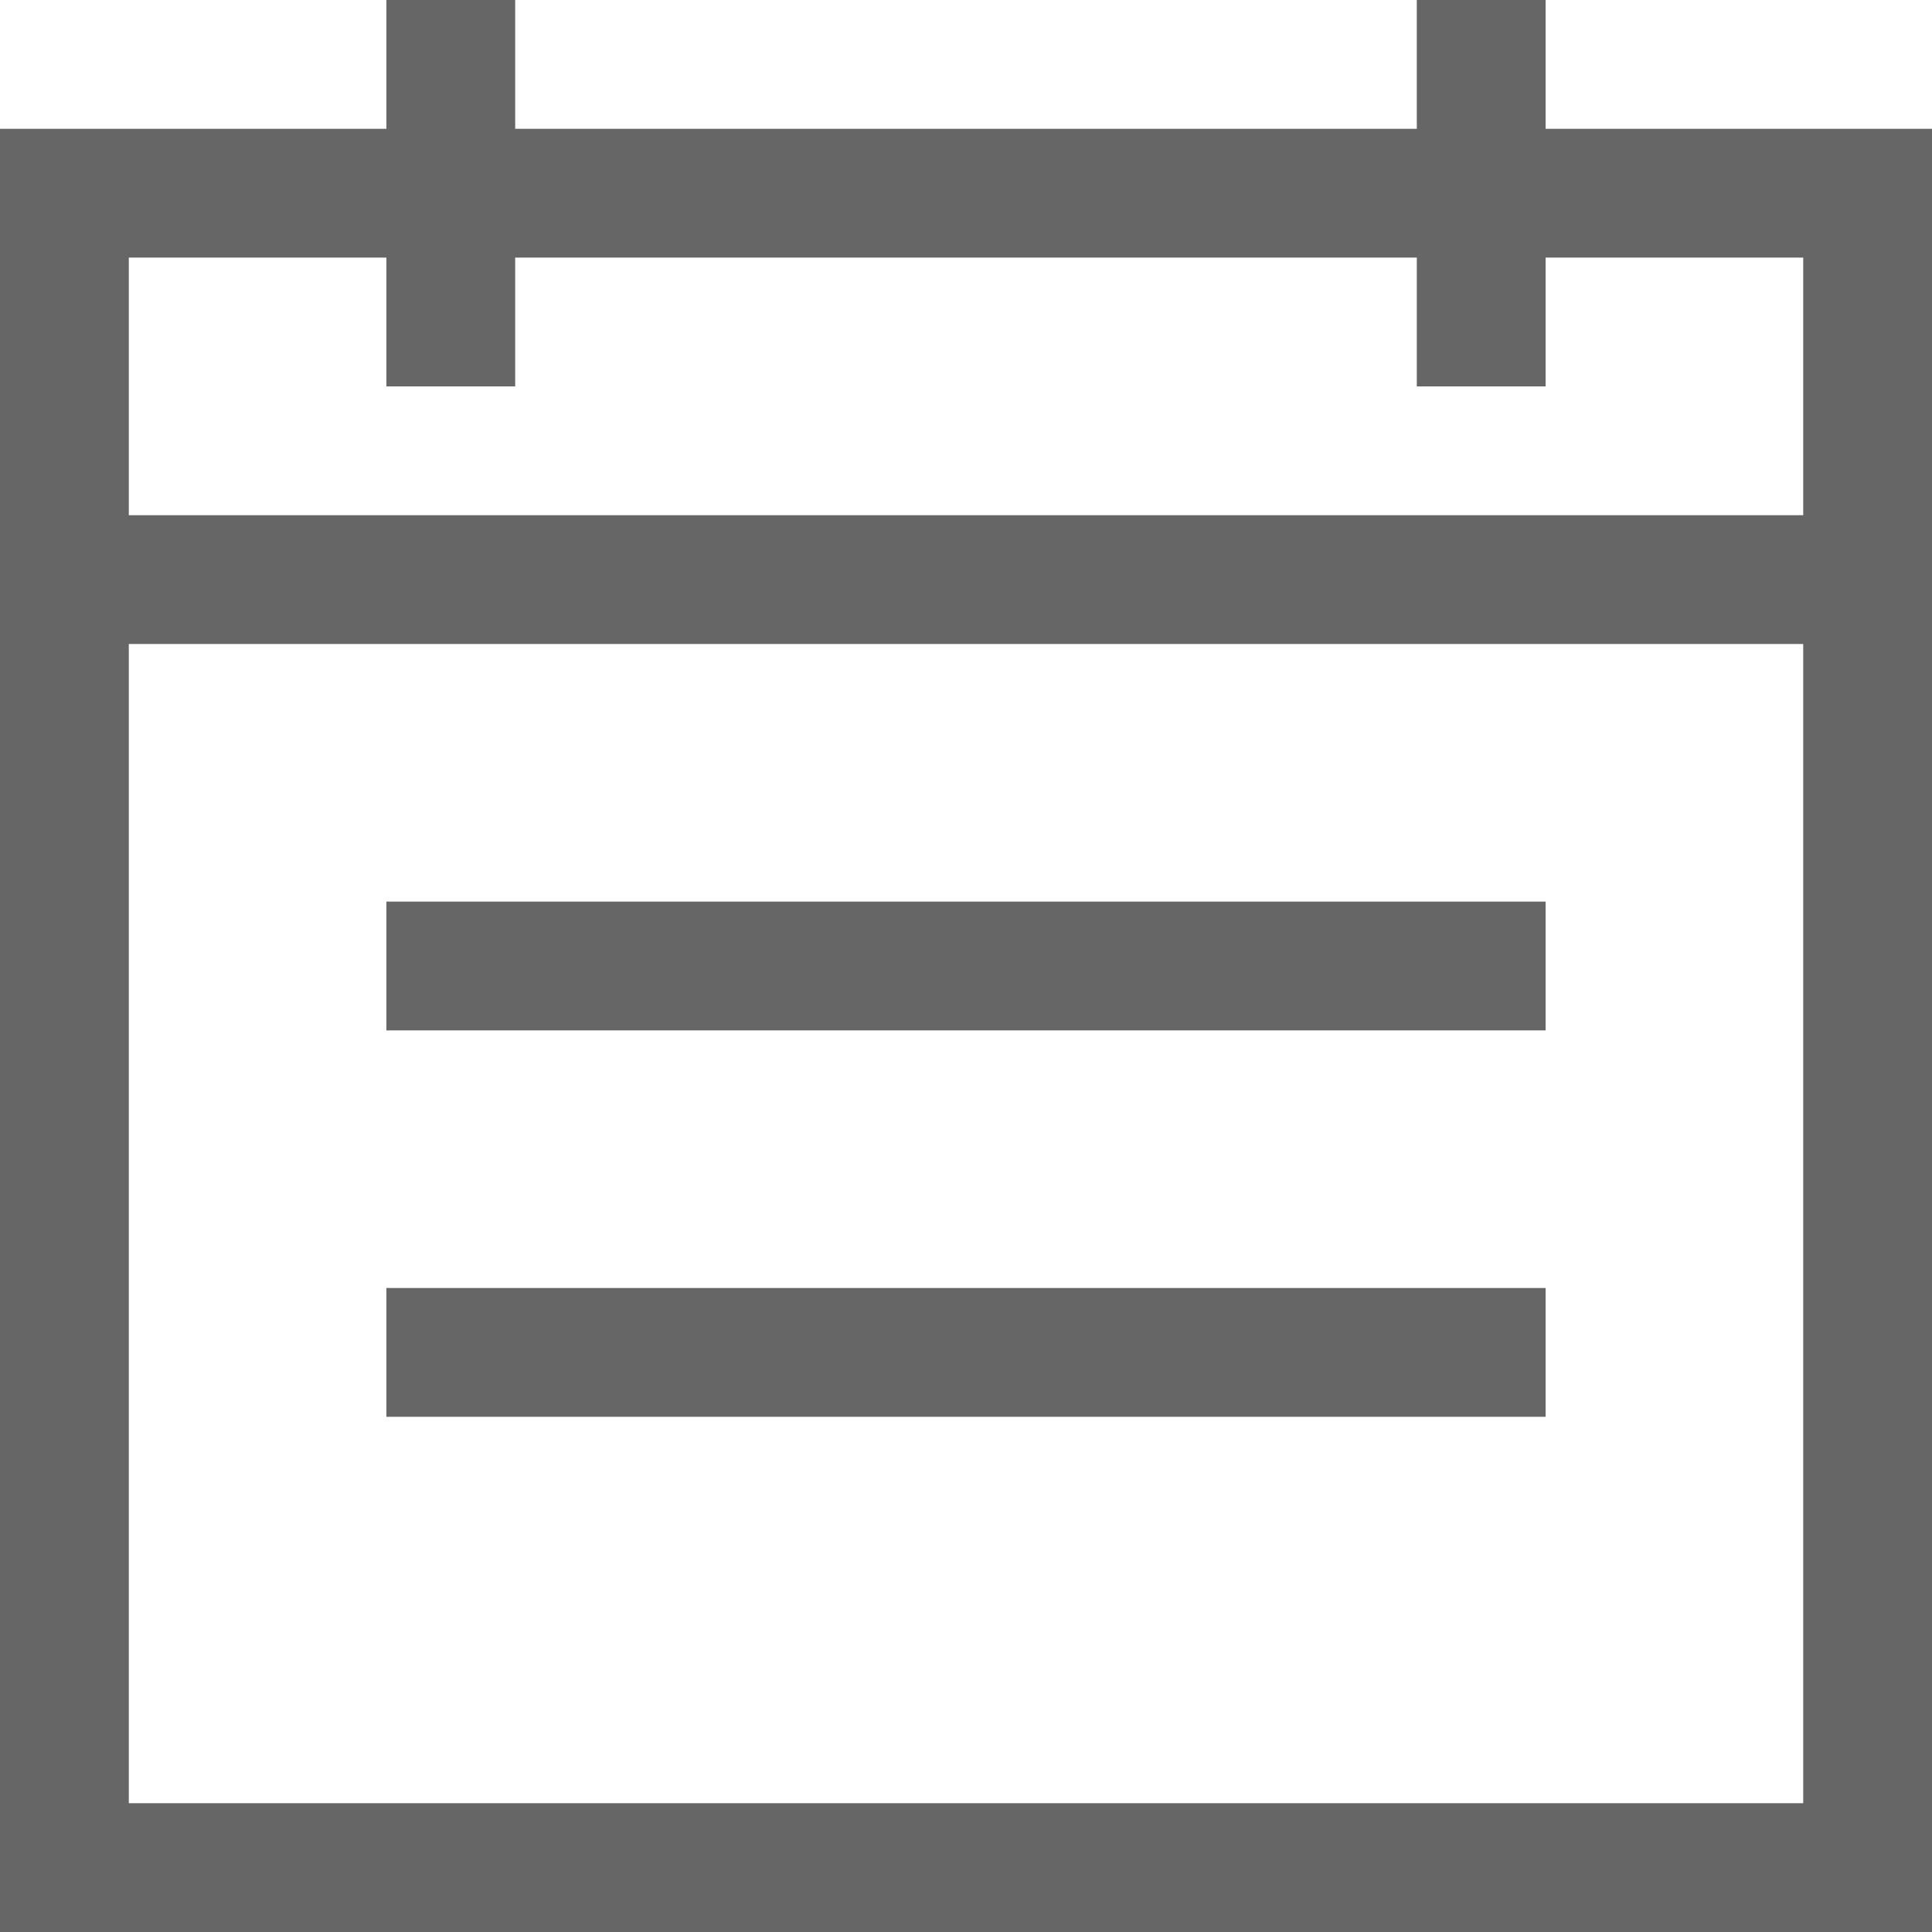 <svg xmlns="http://www.w3.org/2000/svg" width="18" height="18" viewBox="0 0 15 15"><g fill="#666"><path d="M12 1V0h-1v1H4V0H3v1H0v14h15V1h-3zM3 2v1h1V2h7v1h1V2h2v2H1V2h2zM1 14V5h13v9H1z"/><path d="M3 7h9v1H3zm0 3h9v1H3z"/></g></svg>